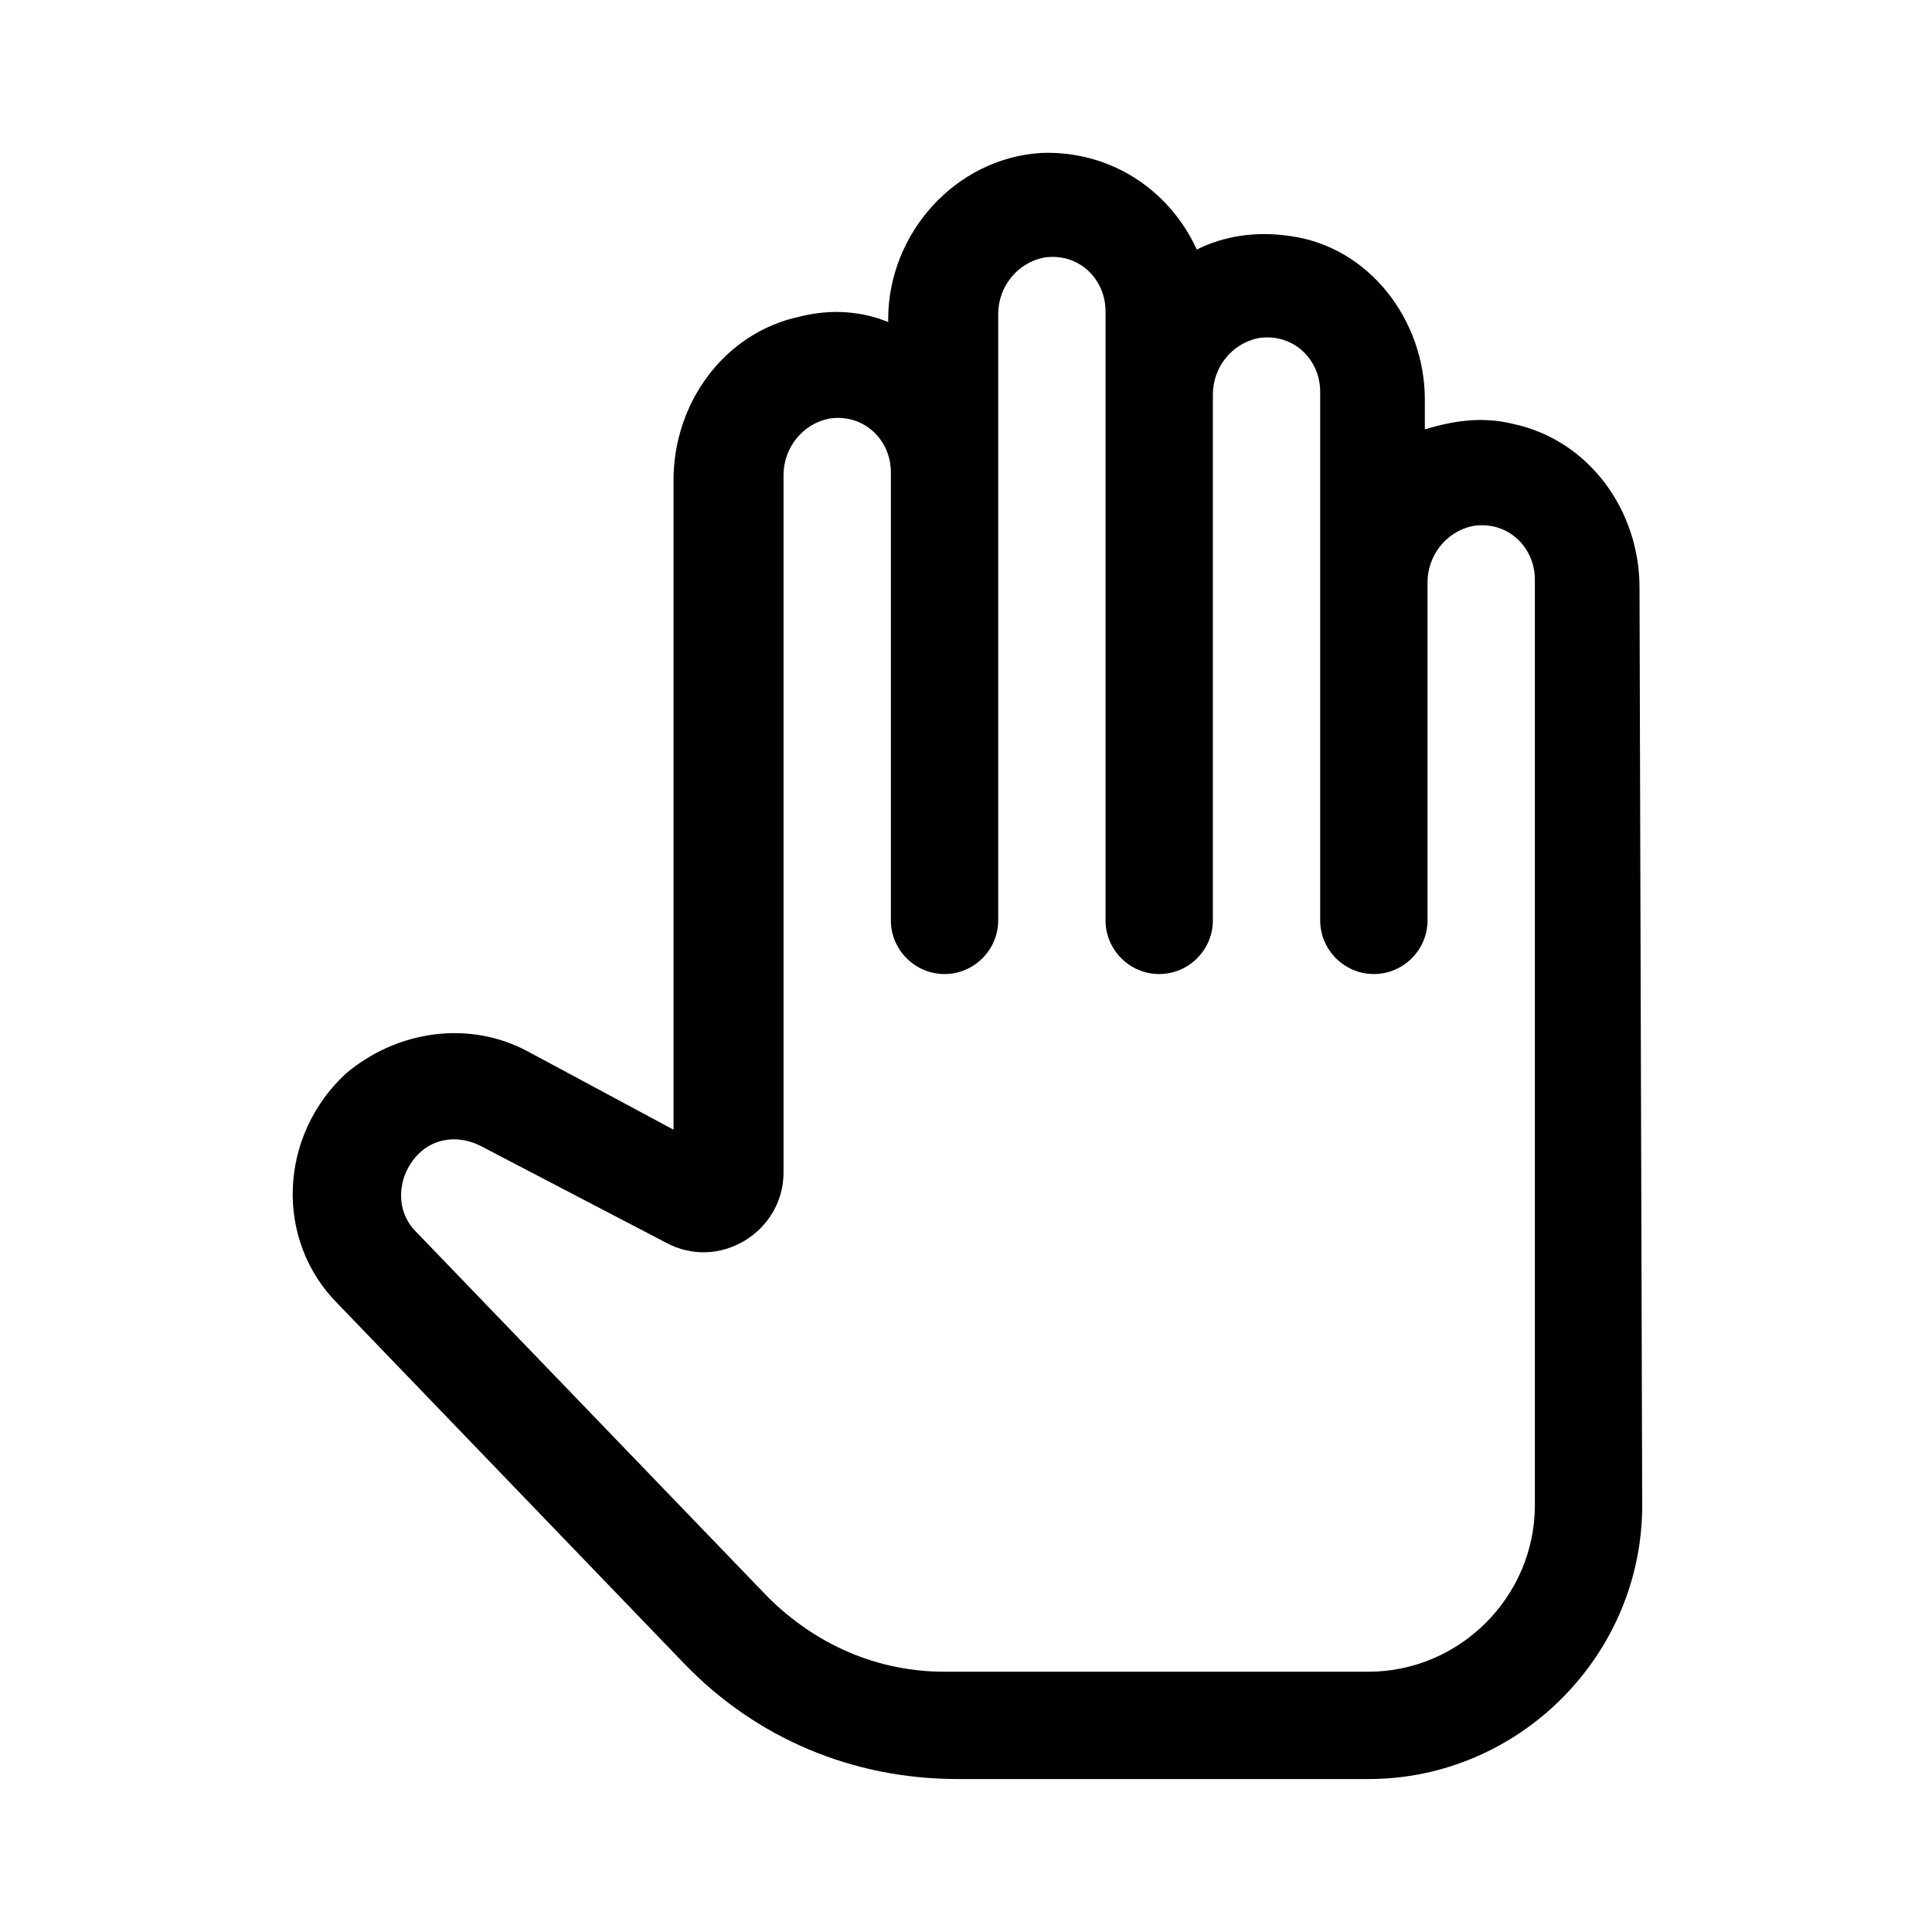 <?xml version="1.0" encoding="utf-8"?>
<!-- Generator: Adobe Illustrator 24.0.0, SVG Export Plug-In . SVG Version: 6.00 Build 0)  -->
<svg version="1.1" id="Layer_1" xmlns="http://www.w3.org/2000/svg" xmlns:xlink="http://www.w3.org/1999/xlink" x="0px" y="0px"
	 viewBox="0 0 72 72" style="enable-background:new 0 0 72 72;" xml:space="preserve">
<style type="text/css">
	.st0{fill:none;}
</style>
<title>account_box</title>
<rect class="st0" width="72" height="72"/>
<path d="M61.1,21.9c0-2.9-1.9-5.5-4.7-6.1c-1.2-0.3-2.3-0.1-3.3,0.2l0-1.1c0-3-2.1-5.7-5-6.1c-1.3-0.2-2.5,0-3.5,0.5
	c-1-2.2-3.2-3.7-5.8-3.6c-3.2,0.2-5.7,3-5.7,6.2V12c-1-0.4-2.1-0.5-3.3-0.2c-2.8,0.6-4.7,3.2-4.7,6.1l0,24.2l-5.4-2.9
	c-2.2-1.2-4.9-0.8-6.8,0.8l0,0c-2.5,2.3-2.7,6.2-0.3,8.6L25.5,62c2.7,2.8,6.3,4.3,10.2,4.3h15.3c5.6,0,10.2-4.6,10.2-10.2L61.1,21.9
	z M28.6,59.5L15.5,45.9c-0.8-0.8-0.7-2.1,0.1-2.9l0,0c0.6-0.6,1.5-0.7,2.3-0.3l6.9,3.6c2,1.1,4.4-0.4,4.4-2.6l0-26
	c0-1,0.7-1.9,1.7-2.1c1.3-0.2,2.3,0.8,2.3,2v16.7c0,1.1,0.9,2,2,2h0c1.1,0,2-0.9,2-2l0-22.6c0-1,0.7-1.9,1.7-2.1
	c1.3-0.2,2.3,0.8,2.3,2v22.7c0,1.1,0.9,2,2,2h0c1.1,0,2-0.9,2-2l0-19.6c0-1,0.7-1.9,1.7-2.1c1.3-0.2,2.3,0.8,2.3,2v19.7
	c0,1.1,0.9,2,2,2h0c1.1,0,2-0.9,2-2l0-12.6c0-1,0.7-1.9,1.7-2.1c1.3-0.2,2.3,0.8,2.3,2v34.5c0,3.4-2.8,6.2-6.2,6.2H35.2
	C32.7,62.3,30.4,61.3,28.6,59.5z"/>
</svg>
